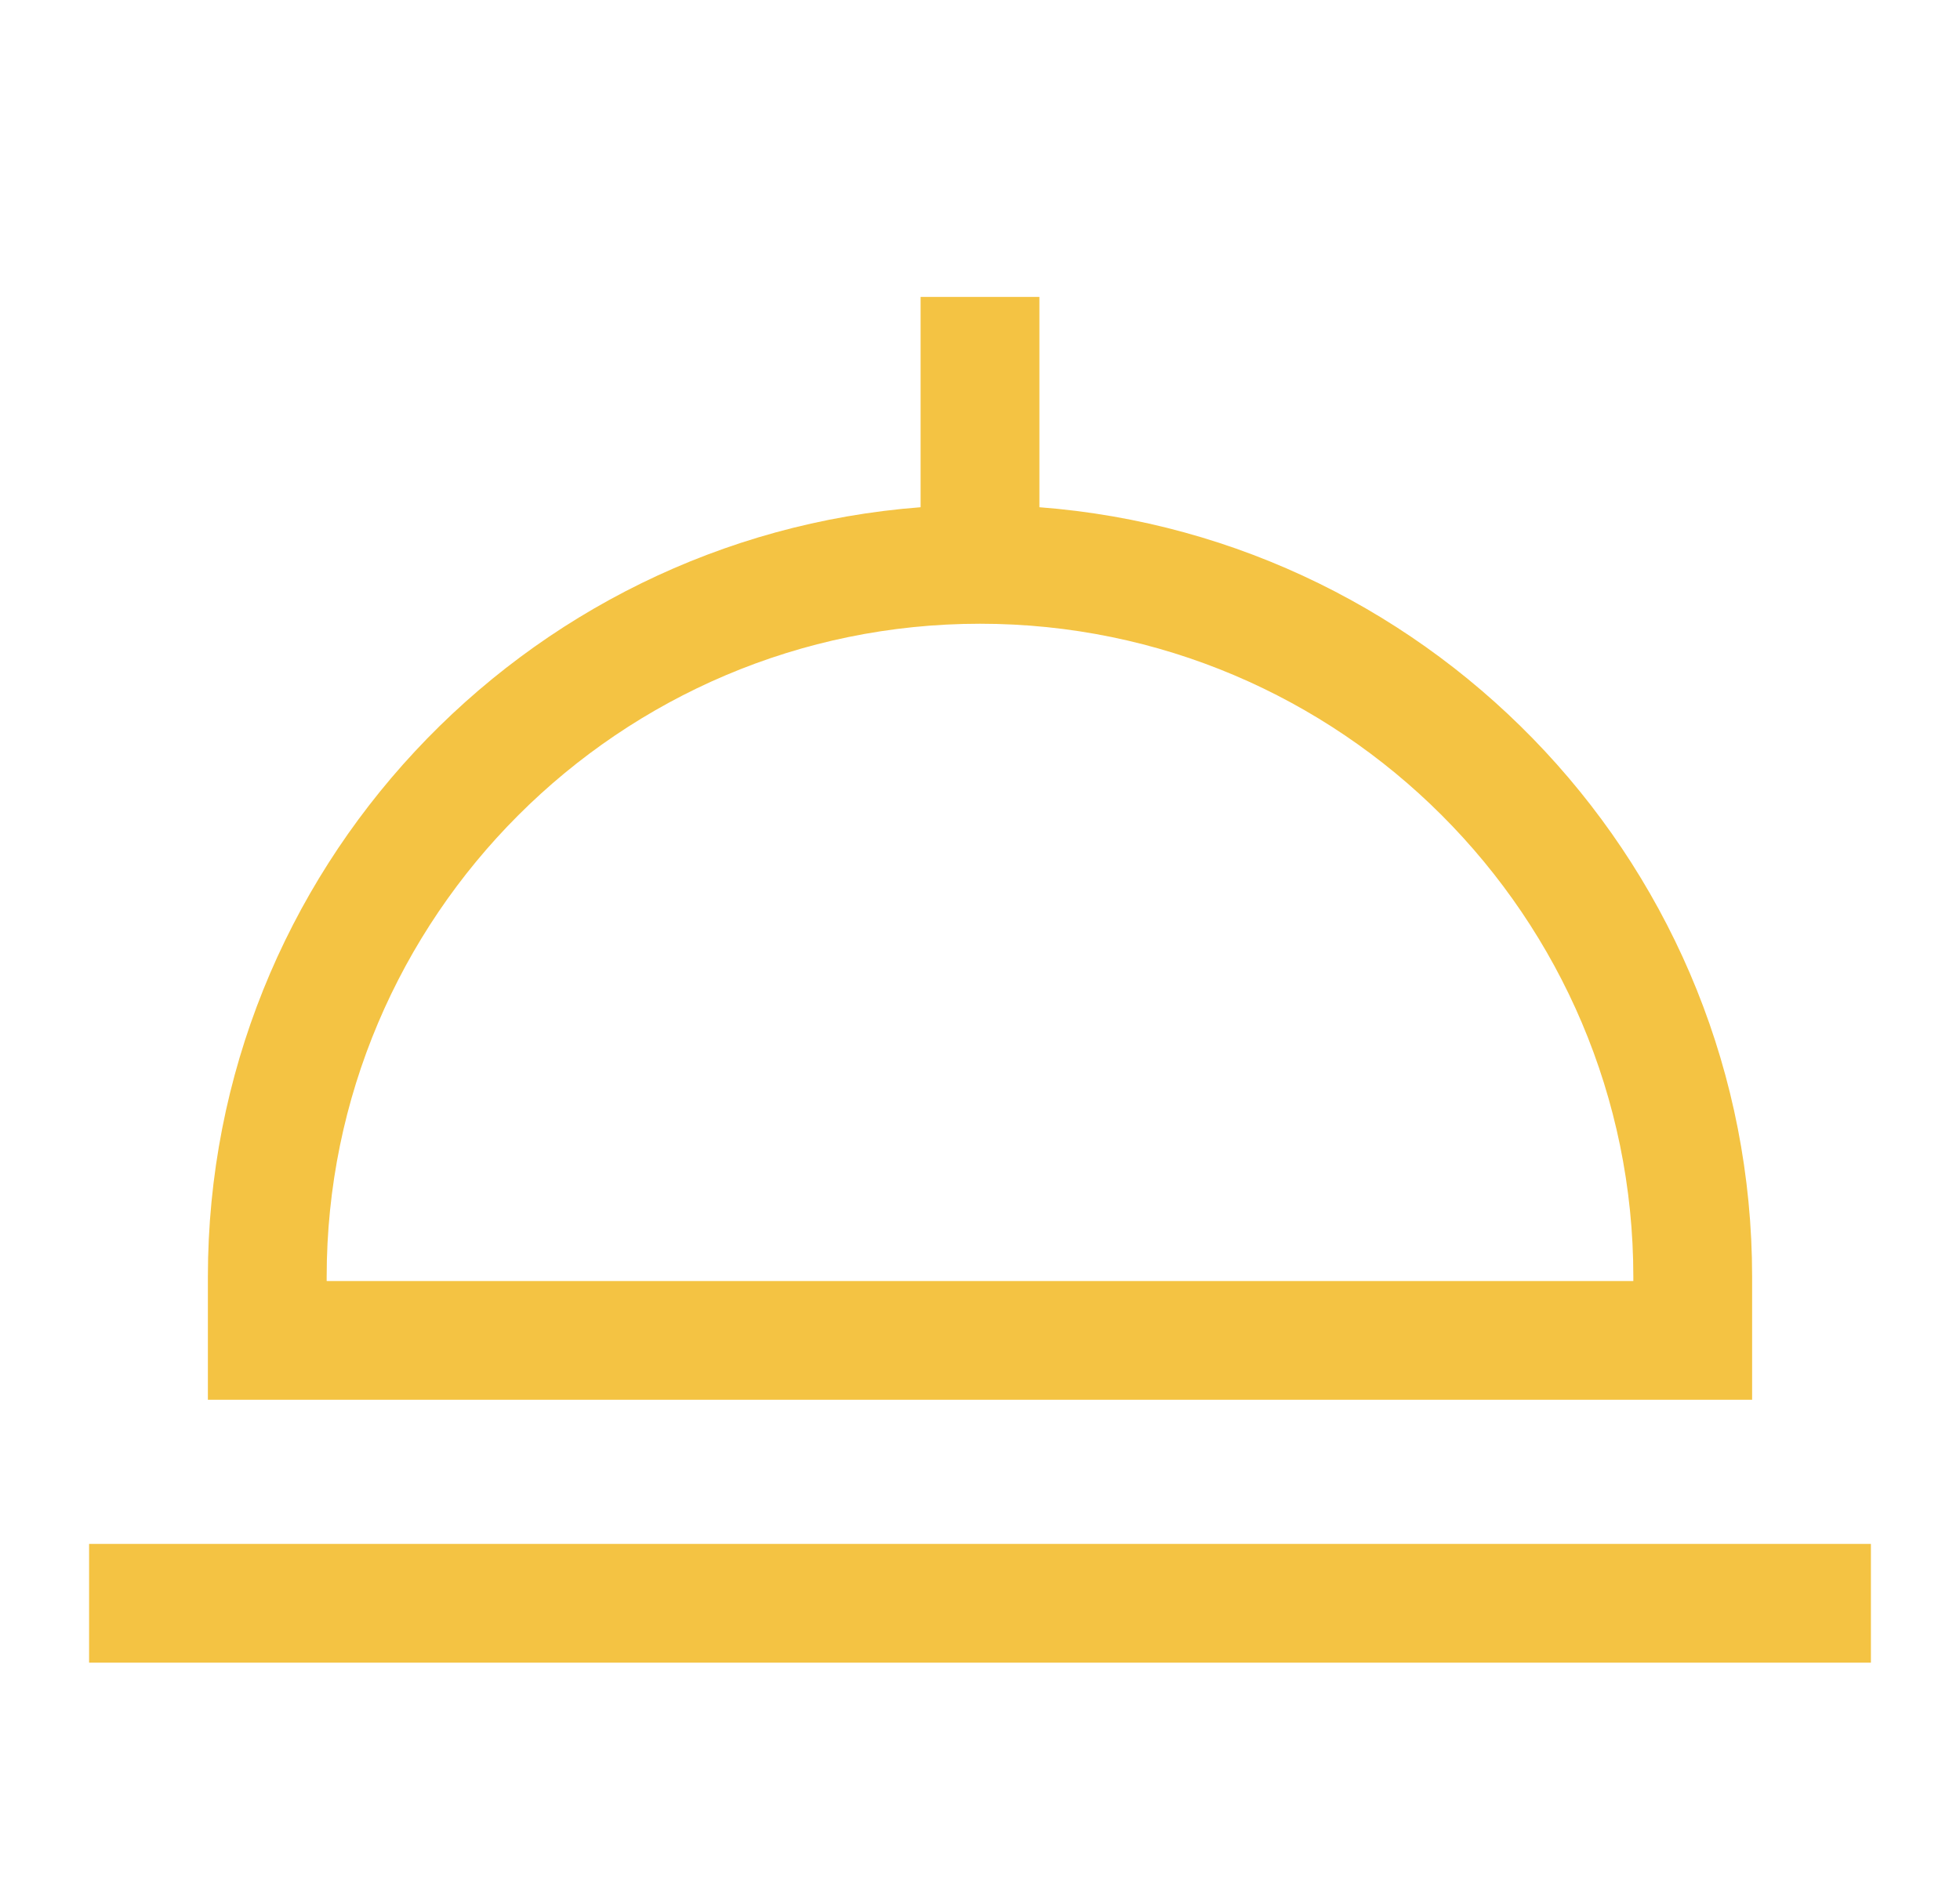 <svg width="33" height="32" viewBox="0 0 33 32" fill="none" xmlns="http://www.w3.org/2000/svg">
<path d="M29.5 21.504C29.5 14.672 24.203 9.054 17.5 8.542V5H15.5V8.542C8.797 9.055 3.5 14.672 3.5 21.504V23.573H29.5V21.504ZM27.5 21.573H5.5V21.504C5.5 15.439 10.435 10.504 16.5 10.504C22.565 10.504 27.5 15.438 27.5 21.504V21.573Z" fill="#F4C343"/>
<path d="M1.5 26H31.5V28H1.5V26Z" fill="#F4C343"/>
</svg>
